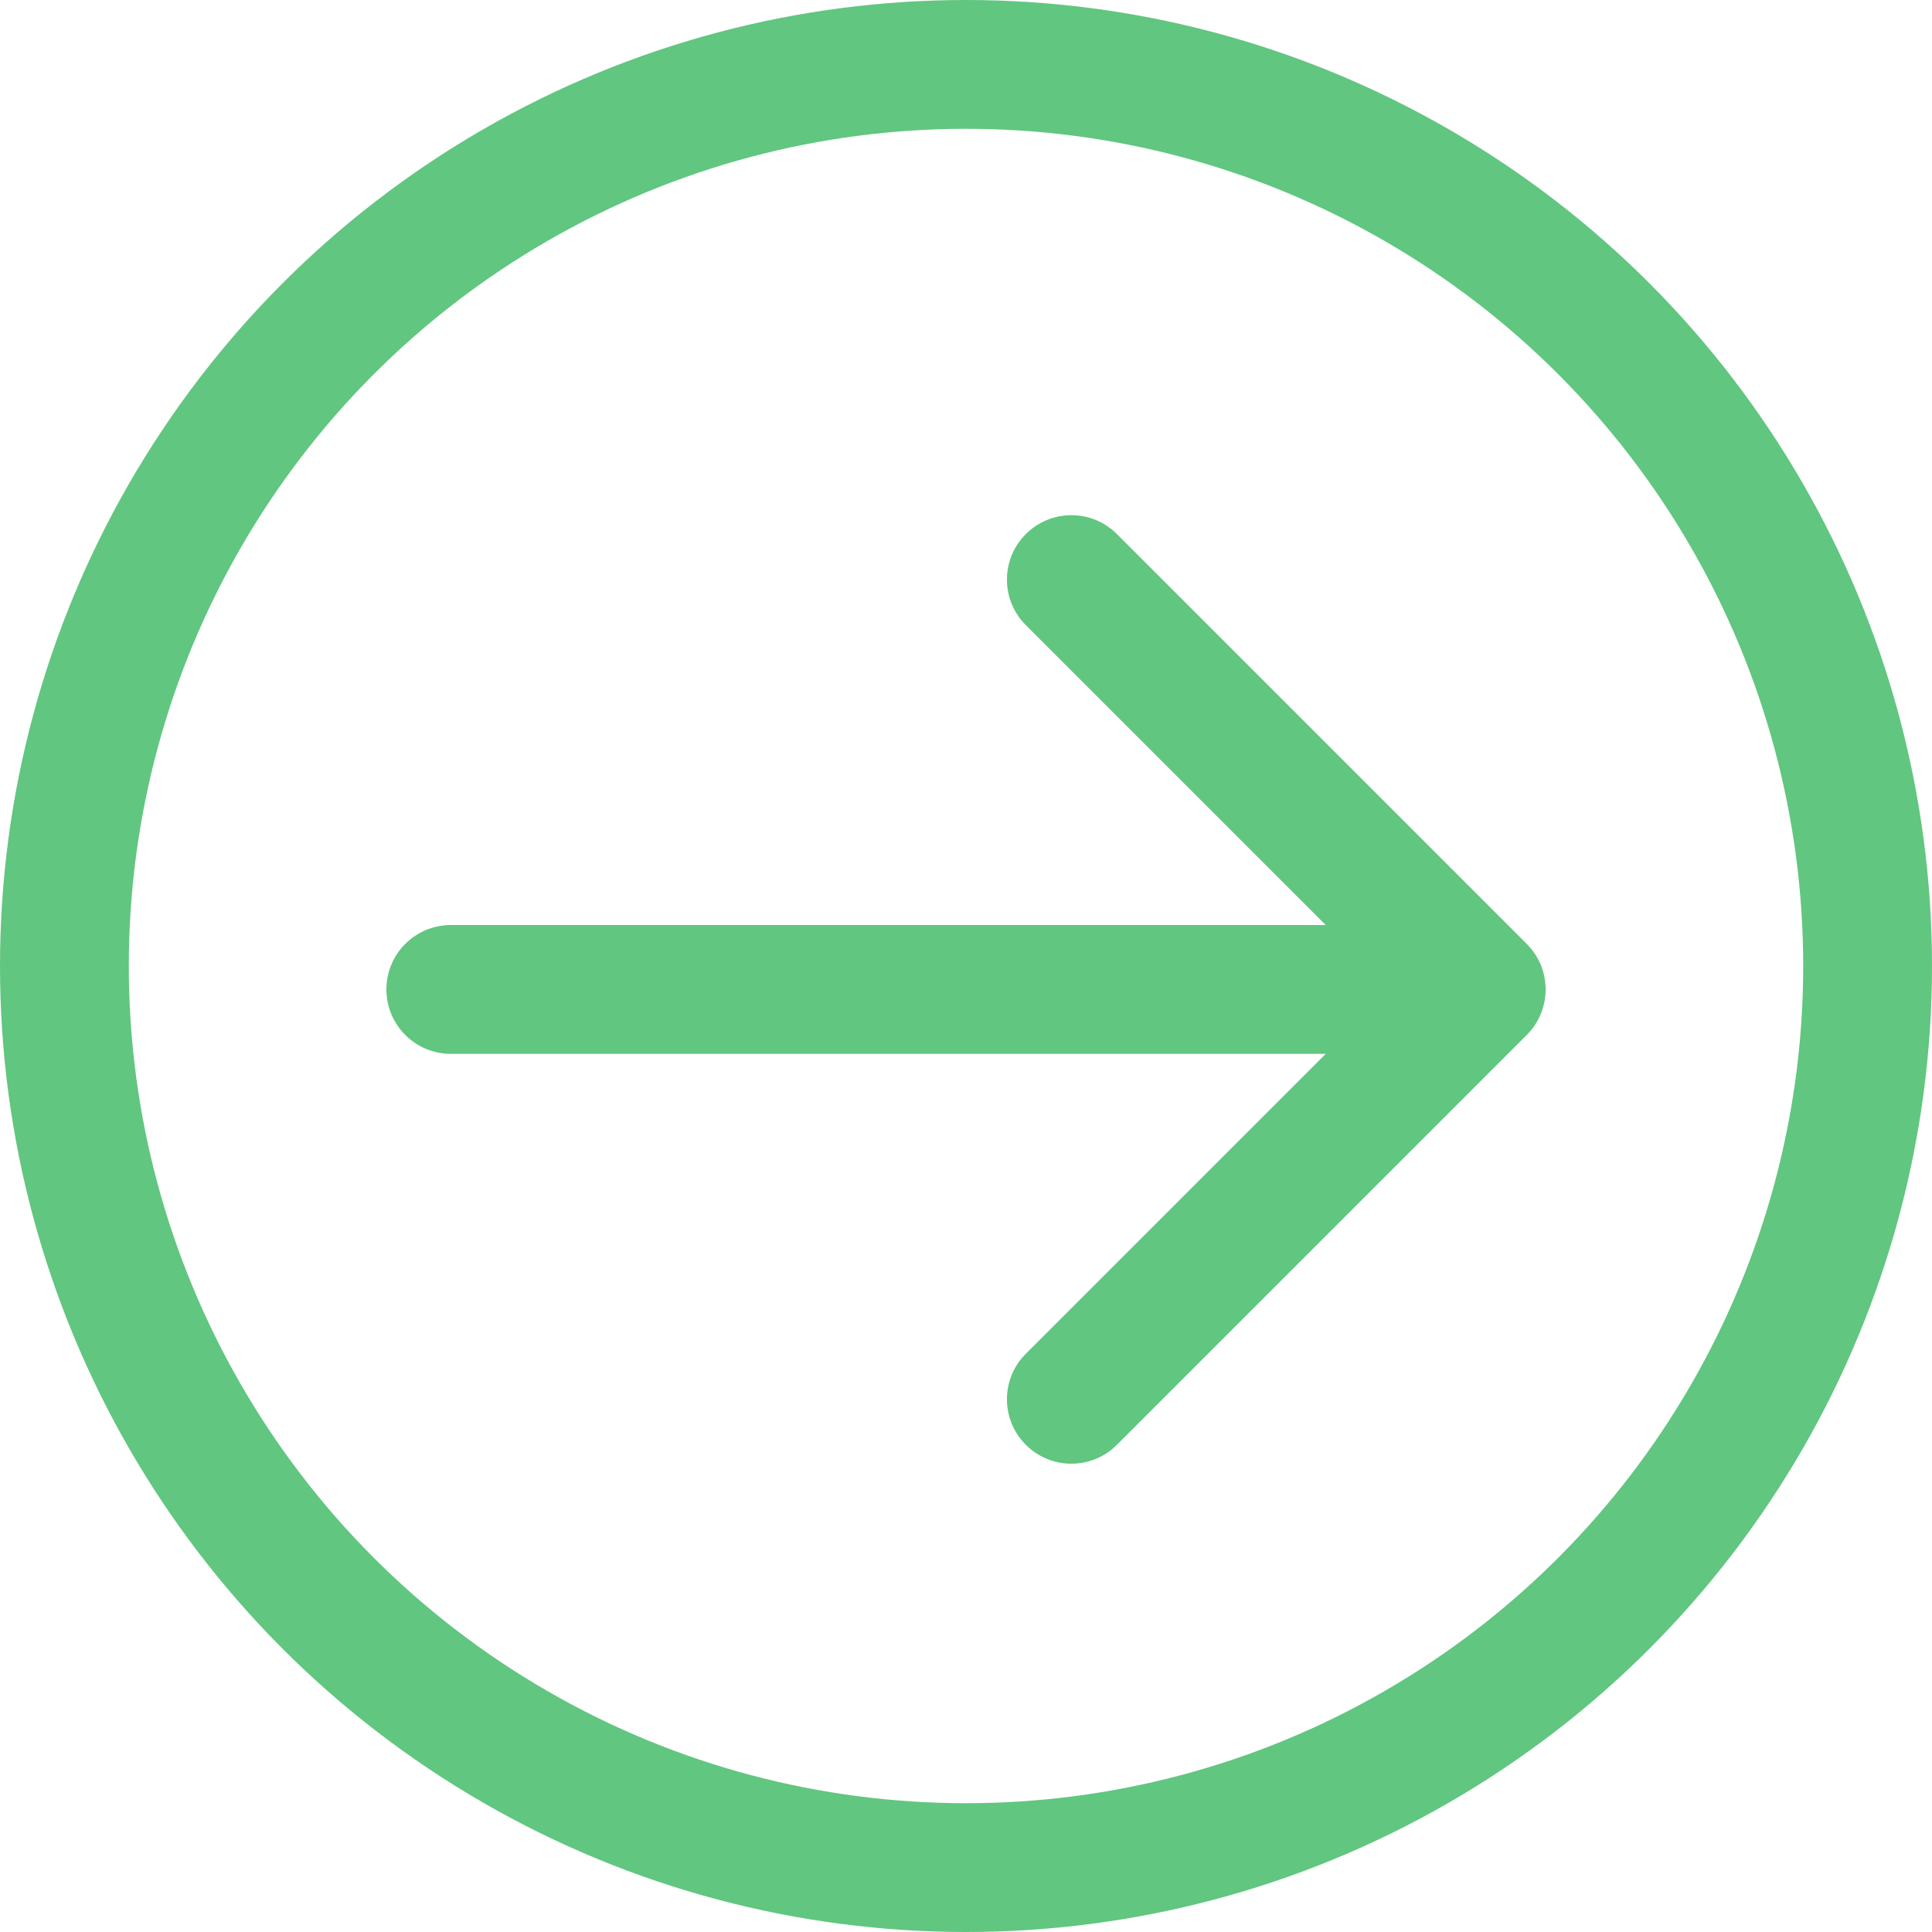 <svg width="30" height="30" viewBox="0 0 30 30" fill="none" xmlns="http://www.w3.org/2000/svg">
<path fill-rule="evenodd" clip-rule="evenodd" d="M20.586 14.364H15V14.364H7C6.448 14.364 6 14.812 6 15.364C6 15.916 6.448 16.364 7 16.364H15C15.004 16.364 15.007 16.364 15.01 16.364H20.586L15.929 21.021C15.538 21.411 15.538 22.044 15.929 22.435C16.32 22.826 16.953 22.826 17.343 22.435L23.707 16.071C24.098 15.681 24.098 15.047 23.707 14.657L17.343 8.293C16.953 7.902 16.32 7.902 15.929 8.293C15.538 8.683 15.538 9.317 15.929 9.707L20.586 14.364Z" fill="#61C680"/>
<circle r="14" transform="matrix(-1 0 0 1 15 15)" stroke="#61C680" stroke-width="2"/>
</svg>
